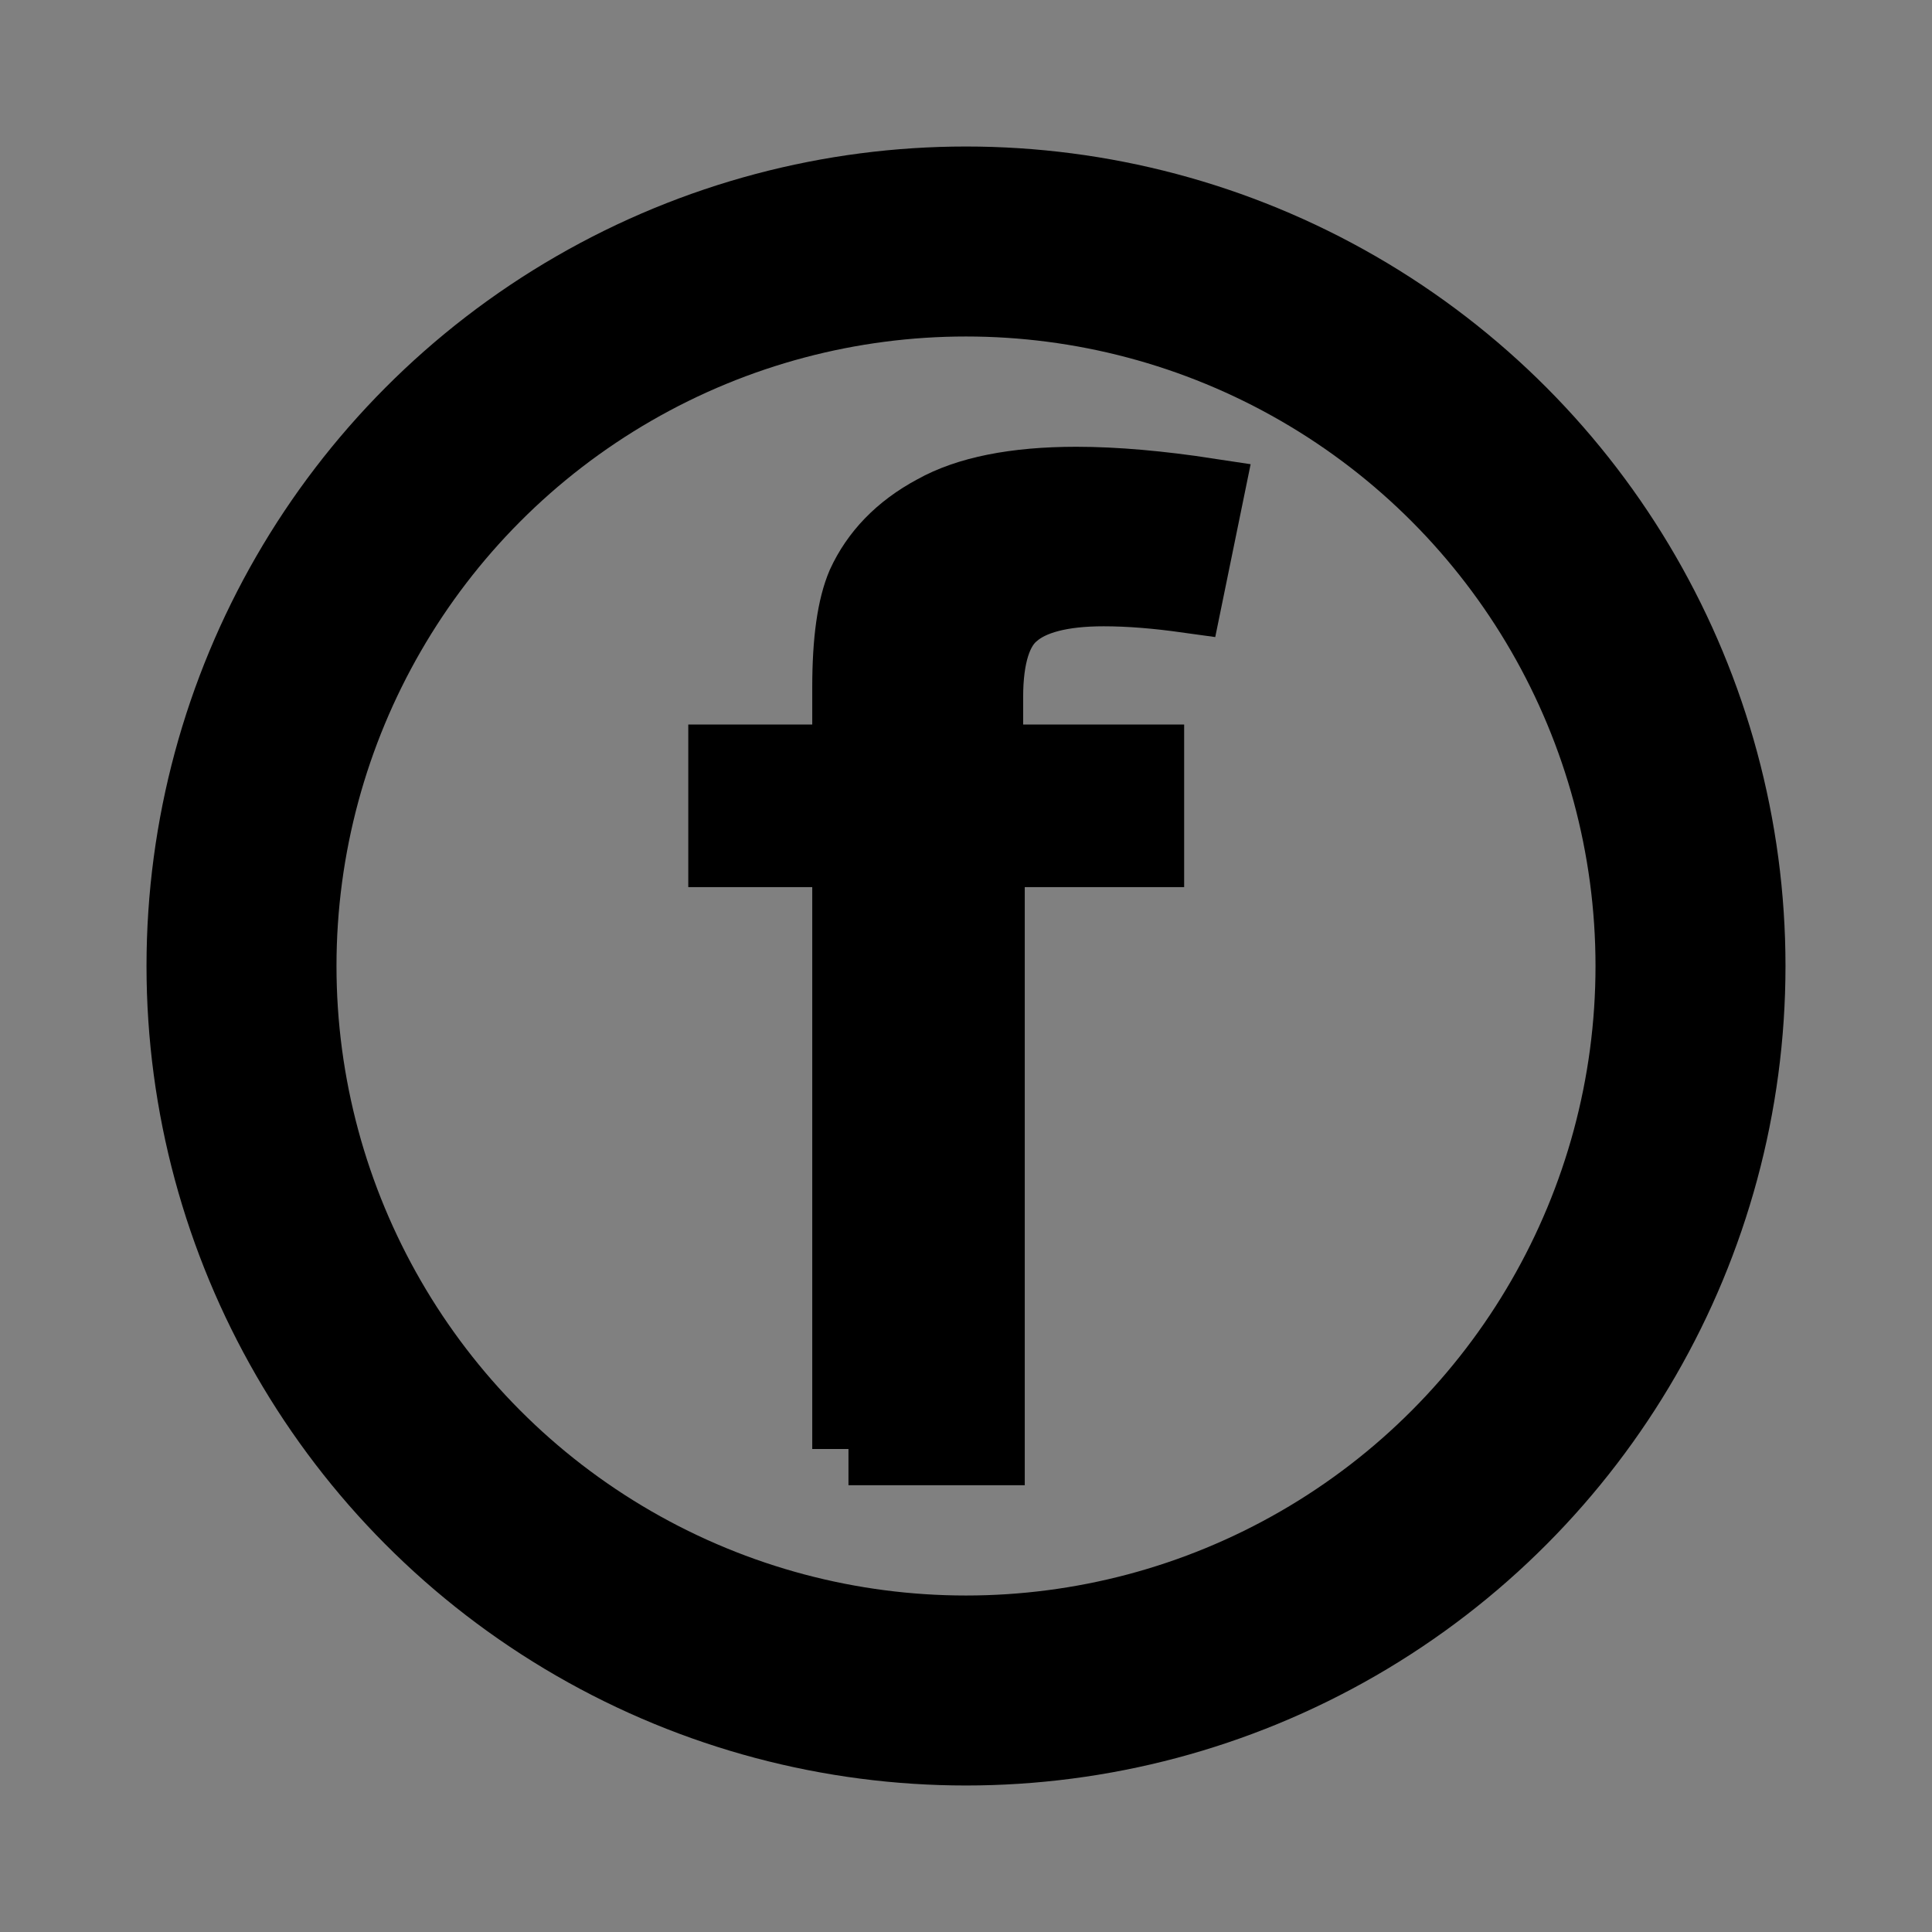 <?xml version="1.0" encoding="UTF-8"?>
<!DOCTYPE svg PUBLIC "-//W3C//DTD SVG 1.1//EN" "http://www.w3.org/Graphics/SVG/1.1/DTD/svg11.dtd">
<!-- Creator: CorelDRAW 2018 -->
<svg xmlns="http://www.w3.org/2000/svg" xml:space="preserve" width="24px" height="24px" version="1.1" style="shape-rendering:geometricPrecision; text-rendering:geometricPrecision; image-rendering:optimizeQuality; fill-rule:evenodd; clip-rule:evenodd"
viewBox="0 0 24 24"
 xmlns:xlink="http://www.w3.org/1999/xlink">
 <rect x="0" y="0" width="24" height="24" fill="#808080" stroke="none"/>
 <defs>
  <style type="text/css">
   <![CDATA[
    .str3 {stroke:#FEFEFE;stroke-width:2.36;stroke-miterlimit:22.926}
    .str7 {stroke:#2B2A29;stroke-width:2.36;stroke-miterlimit:22.926}
    .str2 {stroke:#2B2A29;stroke-width:2.36;stroke-miterlimit:22.926}
    .str0 {stroke:black;stroke-width:2.36;stroke-miterlimit:22.926}
    .str5 {stroke:#FEFEFE;stroke-width:0.9;stroke-miterlimit:22.926}
    .str6 {stroke:#2B2A29;stroke-width:0.9;stroke-miterlimit:22.926}
    .str4 {stroke:black;stroke-width:0.9;stroke-miterlimit:22.926}
    .str1 {stroke:white;stroke-width:0.9;stroke-miterlimit:22.926}
    .fil3 {fill:none}
    .fil2 {fill:none;fill-rule:nonzero}
    .fil5 {fill:#FEFEFE}
    .fil4 {fill:#2B2A29}
    .fil0 {fill:black}
    .fil7 {fill:#FEFEFE;fill-rule:nonzero}
    .fil8 {fill:#2B2A29;fill-rule:nonzero}
    .fil6 {fill:black;fill-rule:nonzero}
    .fil1 {fill:white;fill-rule:nonzero}
   ]]>
  </style>
 </defs>
 <g id="Layer_x0020_1">
  <circle class="fil0 str0" cx="-13.74" cy="-76.46" r="9"/>
  <polygon class="fil1" points="-14.62,-71.46 -14.62,-75.61 -18.74,-75.61 -18.74,-77.34 -14.62,-77.34 -14.62,-81.46 -12.86,-81.46 -12.86,-77.34 -8.74,-77.34 -8.74,-75.61 -12.86,-75.61 -12.86,-71.46 "/>
  <polygon id="1" class="fil2 str1" points="-14.62,-71.46 -14.62,-75.61 -18.74,-75.61 -18.74,-77.34 -14.62,-77.34 -14.62,-81.46 -12.86,-81.46 -12.86,-77.34 -8.74,-77.34 -8.74,-75.61 -12.86,-75.61 -12.86,-71.46 "/>
  <circle class="fil3 str0" cx="12.89" cy="-76.46" r="9"/>
  <path class="fil3 str0" d="M46.99 -84.42l11.81 0c0.05,0 0.09,0.05 0.09,0.1l0 15.68c0,0.04 -0.02,0.07 -0.05,0.09 -0.04,0.02 -0.08,0.01 -0.11,-0.02l-5.03 -4.63c-0.03,-0.04 -0.08,-0.04 -0.12,-0.01l-6.53 4.69c-0.03,0.02 -0.07,0.02 -0.1,0 -0.04,-0.02 -0.06,-0.05 -0.06,-0.09 0,-5.23 0,-10.47 0,-15.71 0,-0.05 0.05,-0.1 0.1,-0.1z"/>
  <path class="fil0 str0" d="M28.18 -84.42l11.8 0c0.06,0 0.1,0.05 0.1,0.1l0 15.68c0,0.04 -0.02,0.07 -0.06,0.09 -0.03,0.02 -0.07,0.01 -0.1,-0.02l-5.03 -4.63c-0.03,-0.04 -0.08,-0.04 -0.12,-0.01l-6.53 4.69c-0.03,0.02 -0.07,0.02 -0.1,0 -0.04,-0.02 -0.06,-0.05 -0.06,-0.09 0,-5.23 0,-10.47 0,-15.71 0,-0.05 0.05,-0.1 0.1,-0.1z"/>
  <polygon class="fil3 str2" points="154.98,28.63 156.63,33.98 161.99,33.97 157.65,37.27 159.31,42.63 154.98,39.31 150.66,42.63 152.32,37.27 147.98,33.97 153.34,33.98 "/>
  <polygon class="fil4 str2" points="134.64,29.54 136.29,34.89 141.64,34.88 137.31,38.18 138.97,43.53 134.64,40.22 130.32,43.53 131.98,38.18 127.64,34.88 133,34.89 "/>
  <circle class="fil3 str2" cx="224.15" cy="-7.73" r="9"/>
  <polygon class="fil4 str2" points="227.15,-7.73 224.15,-6.23 221.15,-4.73 221.15,-7.73 221.15,-10.73 224.15,-9.23 "/>
  <circle class="fil4 str2" cx="200.65" cy="-6.73" r="9"/>
  <polygon class="fil5 str3" points="203.65,-6.73 200.65,-5.23 197.65,-3.73 197.65,-6.73 197.65,-9.73 200.65,-8.23 "/>
  <circle class="fil3 str0" cx="12" cy="12" r="9"/>
  <path class="fil6" d="M10.54 18l0 -7.43 -1.54 0 0 -1.12 1.54 0 0 -0.91c0,-0.58 0.06,-1 0.18,-1.28 0.17,-0.37 0.46,-0.68 0.89,-0.91 0.41,-0.23 1,-0.35 1.76,-0.35 0.49,0 1.04,0.05 1.63,0.14l-0.26 1.27c-0.36,-0.05 -0.7,-0.08 -1.03,-0.08 -0.53,0 -0.9,0.1 -1.12,0.29 -0.22,0.18 -0.33,0.53 -0.33,1.04l0 0.79 2 0 0 1.12 -1.98 0 0 7.43 -1.74 0z"/>
  <path id="1" class="fil2 str4" d="M10.54 18l0 -7.43 -1.54 0 0 -1.12 1.54 0 0 -0.91c0,-0.58 0.06,-1 0.18,-1.28 0.17,-0.37 0.46,-0.68 0.89,-0.91 0.41,-0.23 1,-0.35 1.76,-0.35 0.49,0 1.04,0.05 1.63,0.14l-0.26 1.27c-0.36,-0.05 -0.7,-0.08 -1.03,-0.08 -0.53,0 -0.9,0.1 -1.12,0.29 -0.22,0.18 -0.33,0.53 -0.33,1.04l0 0.79 2 0 0 1.12 -1.98 0 0 7.43 -1.74 0z"/>
  <circle class="fil4 str2" cx="201.97" cy="16.27" r="9"/>
  <path class="fil7" d="M200.51 22.27l0 -7.43 -1.54 0 0 -1.12 1.54 0 0 -0.91c0,-0.57 0.06,-1 0.18,-1.28 0.17,-0.37 0.46,-0.67 0.88,-0.91 0.42,-0.23 1.01,-0.35 1.77,-0.35 0.49,0 1.03,0.05 1.63,0.15l-0.26 1.27c-0.37,-0.05 -0.71,-0.08 -1.03,-0.08 -0.53,0 -0.9,0.09 -1.12,0.28 -0.22,0.19 -0.33,0.53 -0.33,1.05l0 0.78 2 0 0 1.12 -1.98 0 0 7.43 -1.74 0z"/>
  <path id="1" class="fil2 str5" d="M200.51 22.27l0 -7.43 -1.54 0 0 -1.12 1.54 0 0 -0.91c0,-0.57 0.06,-1 0.18,-1.28 0.17,-0.37 0.46,-0.67 0.88,-0.91 0.42,-0.23 1.01,-0.35 1.77,-0.35 0.49,0 1.03,0.05 1.63,0.15l-0.26 1.27c-0.37,-0.05 -0.71,-0.08 -1.03,-0.08 -0.53,0 -0.9,0.09 -1.12,0.28 -0.22,0.19 -0.33,0.53 -0.33,1.05l0 0.78 2 0 0 1.12 -1.98 0 0 7.43 -1.74 0z"/>
  <path class="fil3 str2" d="M216.65 29.27l16 0c0.55,0 1,0.45 1,1l0 16.01c0,0.55 -0.45,1 -1,1l-16 0c-0.55,0 -1,-0.45 -1,-1l0 -16.01c0,-0.55 0.45,-1 1,-1z"/>
  <path class="fil8" d="M223.2 44.28l0 -7.44 -1.55 0 0 -1.12 1.55 0 0 -0.91c0,-0.57 0.06,-1 0.18,-1.27 0.17,-0.38 0.46,-0.68 0.88,-0.92 0.42,-0.23 1.01,-0.35 1.77,-0.35 0.49,0 1.03,0.05 1.62,0.15l-0.26 1.27c-0.36,-0.05 -0.7,-0.08 -1.02,-0.08 -0.53,0 -0.9,0.09 -1.12,0.28 -0.22,0.19 -0.33,0.54 -0.33,1.05l0 0.78 2 0 0 1.12 -1.98 0 0 7.44 -1.74 0z"/>
  <path id="1" class="fil2 str6" d="M223.2 44.28l0 -7.44 -1.55 0 0 -1.12 1.55 0 0 -0.91c0,-0.57 0.06,-1 0.18,-1.27 0.17,-0.38 0.46,-0.68 0.88,-0.92 0.42,-0.23 1.01,-0.35 1.77,-0.35 0.49,0 1.03,0.05 1.62,0.15l-0.26 1.27c-0.36,-0.05 -0.7,-0.08 -1.02,-0.08 -0.53,0 -0.9,0.09 -1.12,0.28 -0.22,0.19 -0.33,0.54 -0.33,1.05l0 0.78 2 0 0 1.12 -1.98 0 0 7.44 -1.74 0z"/>
  <path class="fil4 str7" d="M193.7 30l16 0c0.55,0 1,0.45 1,1l0 16c0,0.55 -0.45,1 -1,1l-16 0c-0.55,0 -1,-0.45 -1,-1l0 -16c0,-0.55 0.45,-1 1,-1z"/>
  <path class="fil7" d="M200.24 45l0 -7.43 -1.54 0 0 -1.12 1.54 0 0 -0.91c0,-0.57 0.06,-1 0.18,-1.28 0.17,-0.37 0.46,-0.68 0.88,-0.91 0.42,-0.23 1.01,-0.35 1.77,-0.35 0.49,0 1.04,0.05 1.63,0.15l-0.26 1.27c-0.36,-0.05 -0.7,-0.08 -1.03,-0.08 -0.53,0 -0.9,0.09 -1.12,0.28 -0.22,0.18 -0.33,0.53 -0.33,1.04l0 0.79 2 0 0 1.12 -1.98 0 0 7.43 -1.74 0z"/>
  <path id="1" class="fil2 str5" d="M200.24 45l0 -7.43 -1.54 0 0 -1.12 1.54 0 0 -0.91c0,-0.57 0.06,-1 0.18,-1.28 0.17,-0.37 0.46,-0.68 0.88,-0.91 0.42,-0.23 1.01,-0.35 1.77,-0.35 0.49,0 1.04,0.05 1.63,0.15l-0.26 1.27c-0.36,-0.05 -0.7,-0.08 -1.03,-0.08 -0.53,0 -0.9,0.09 -1.12,0.28 -0.22,0.18 -0.33,0.53 -0.33,1.04l0 0.79 2 0 0 1.12 -1.98 0 0 7.43 -1.74 0z"/>
  <polygon class="fil6" points="12.01,-71.46 12.01,-75.61 7.89,-75.61 7.89,-77.34 12.01,-77.34 12.01,-81.46 13.77,-81.46 13.77,-77.34 17.89,-77.34 17.89,-75.61 13.77,-75.61 13.77,-71.46 "/>
  <polygon id="1" class="fil2 str4" points="12.01,-71.46 12.01,-75.61 7.89,-75.61 7.89,-77.34 12.01,-77.34 12.01,-81.46 13.77,-81.46 13.77,-77.34 17.89,-77.34 17.89,-75.61 13.77,-75.61 13.77,-71.46 "/>
 </g>
</svg>
